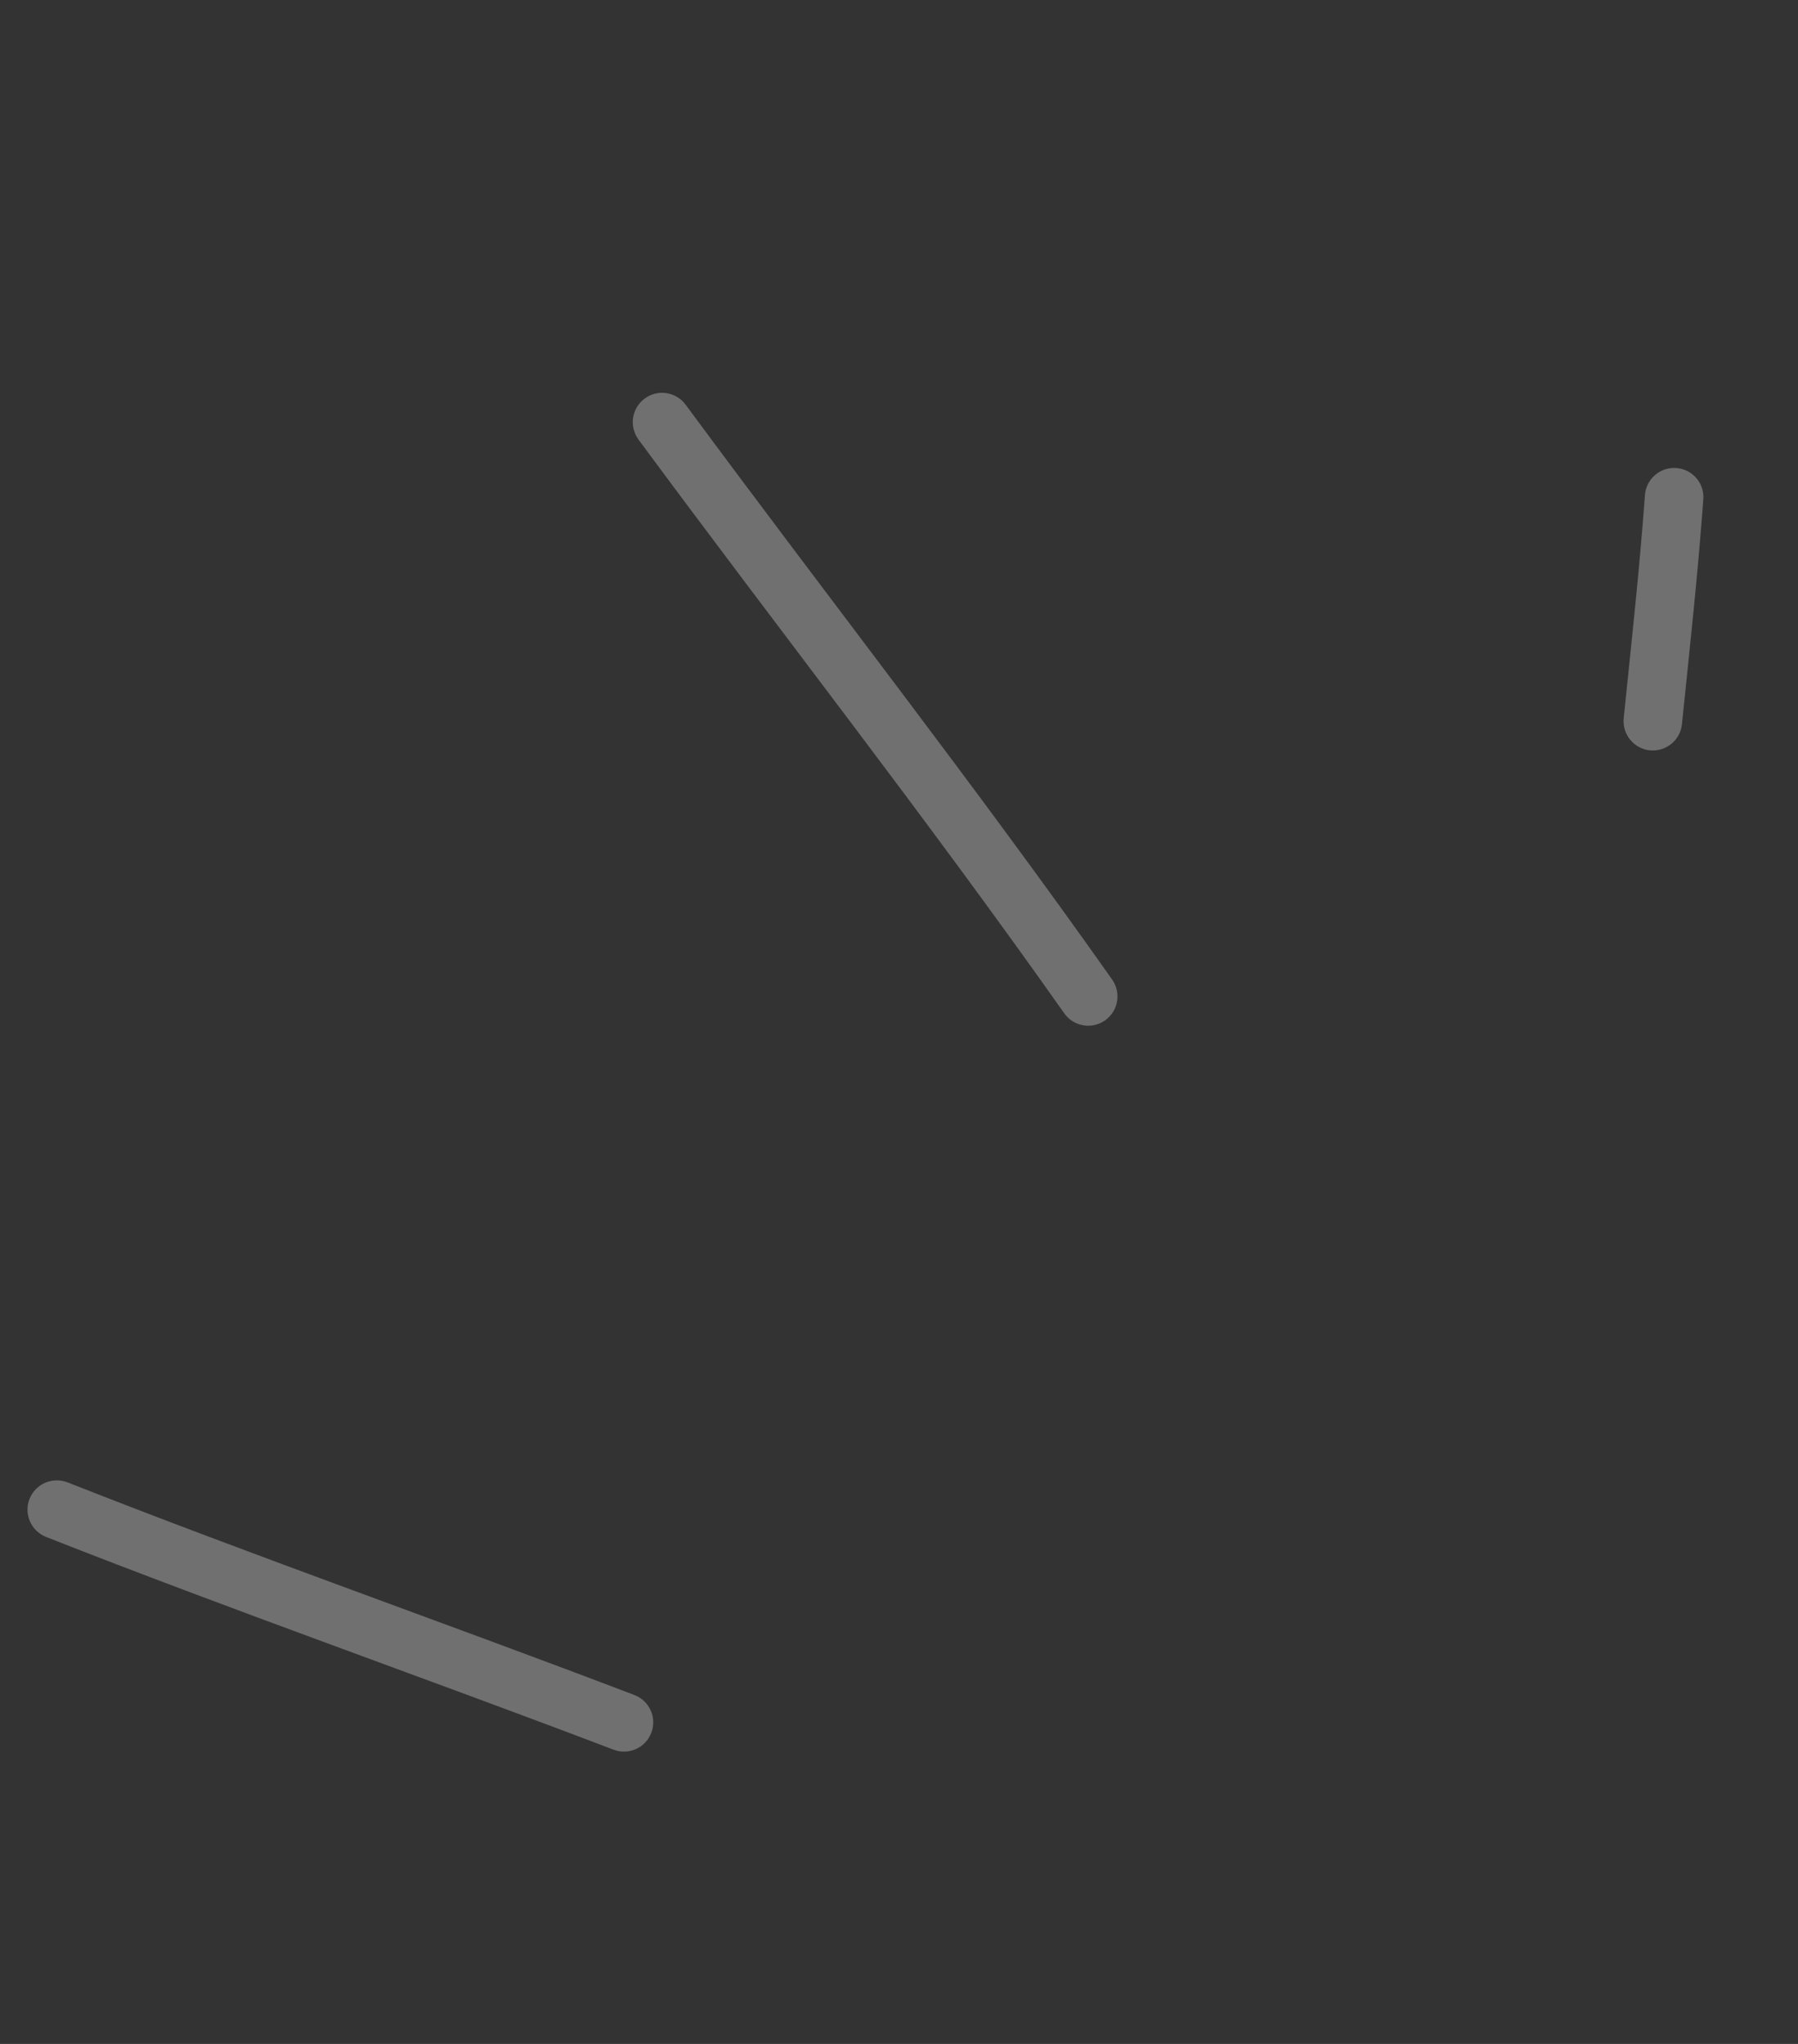 <svg width="154" height="175" viewBox="0 0 154 175" fill="none" xmlns="http://www.w3.org/2000/svg">
<rect x="0" y="0" width="154" height="175" fill="#333333" stroke="none"/>
<g opacity="0.3">
<path fill-rule="evenodd" clip-rule="evenodd" d="M144.061 62C144.717 55.566 145.422 49.208 145.89 42.759C145.996 41.372 144.962 40.173 143.584 40.072C142.197 39.966 140.993 41.008 140.892 42.387C140.422 48.8 139.724 55.105 139.071 61.493C138.934 62.874 139.939 64.103 141.306 64.243C142.687 64.38 143.924 63.38 144.061 62Z" fill="white"/>
<path fill-rule="evenodd" clip-rule="evenodd" d="M95.255 83.868C83.474 67.173 70.856 51.083 58.726 34.65C57.899 33.535 56.33 33.301 55.221 34.12C54.105 34.948 53.864 36.511 54.686 37.634C66.8 54.035 79.402 70.092 91.153 86.759C91.957 87.895 93.519 88.16 94.65 87.365C95.786 86.561 96.05 84.999 95.255 83.868Z" fill="white"/>
<path fill-rule="evenodd" clip-rule="evenodd" d="M54.329 145.123C38.189 138.967 21.852 133.253 5.78 126.917C4.493 126.417 3.04 127.049 2.531 128.331C2.018 129.622 2.658 131.08 3.94 131.589C20.034 137.926 36.389 143.65 52.552 149.807C53.844 150.298 55.294 149.653 55.785 148.361C56.281 147.06 55.63 145.619 54.329 145.123Z" fill="white"/>
</g>
</svg>
